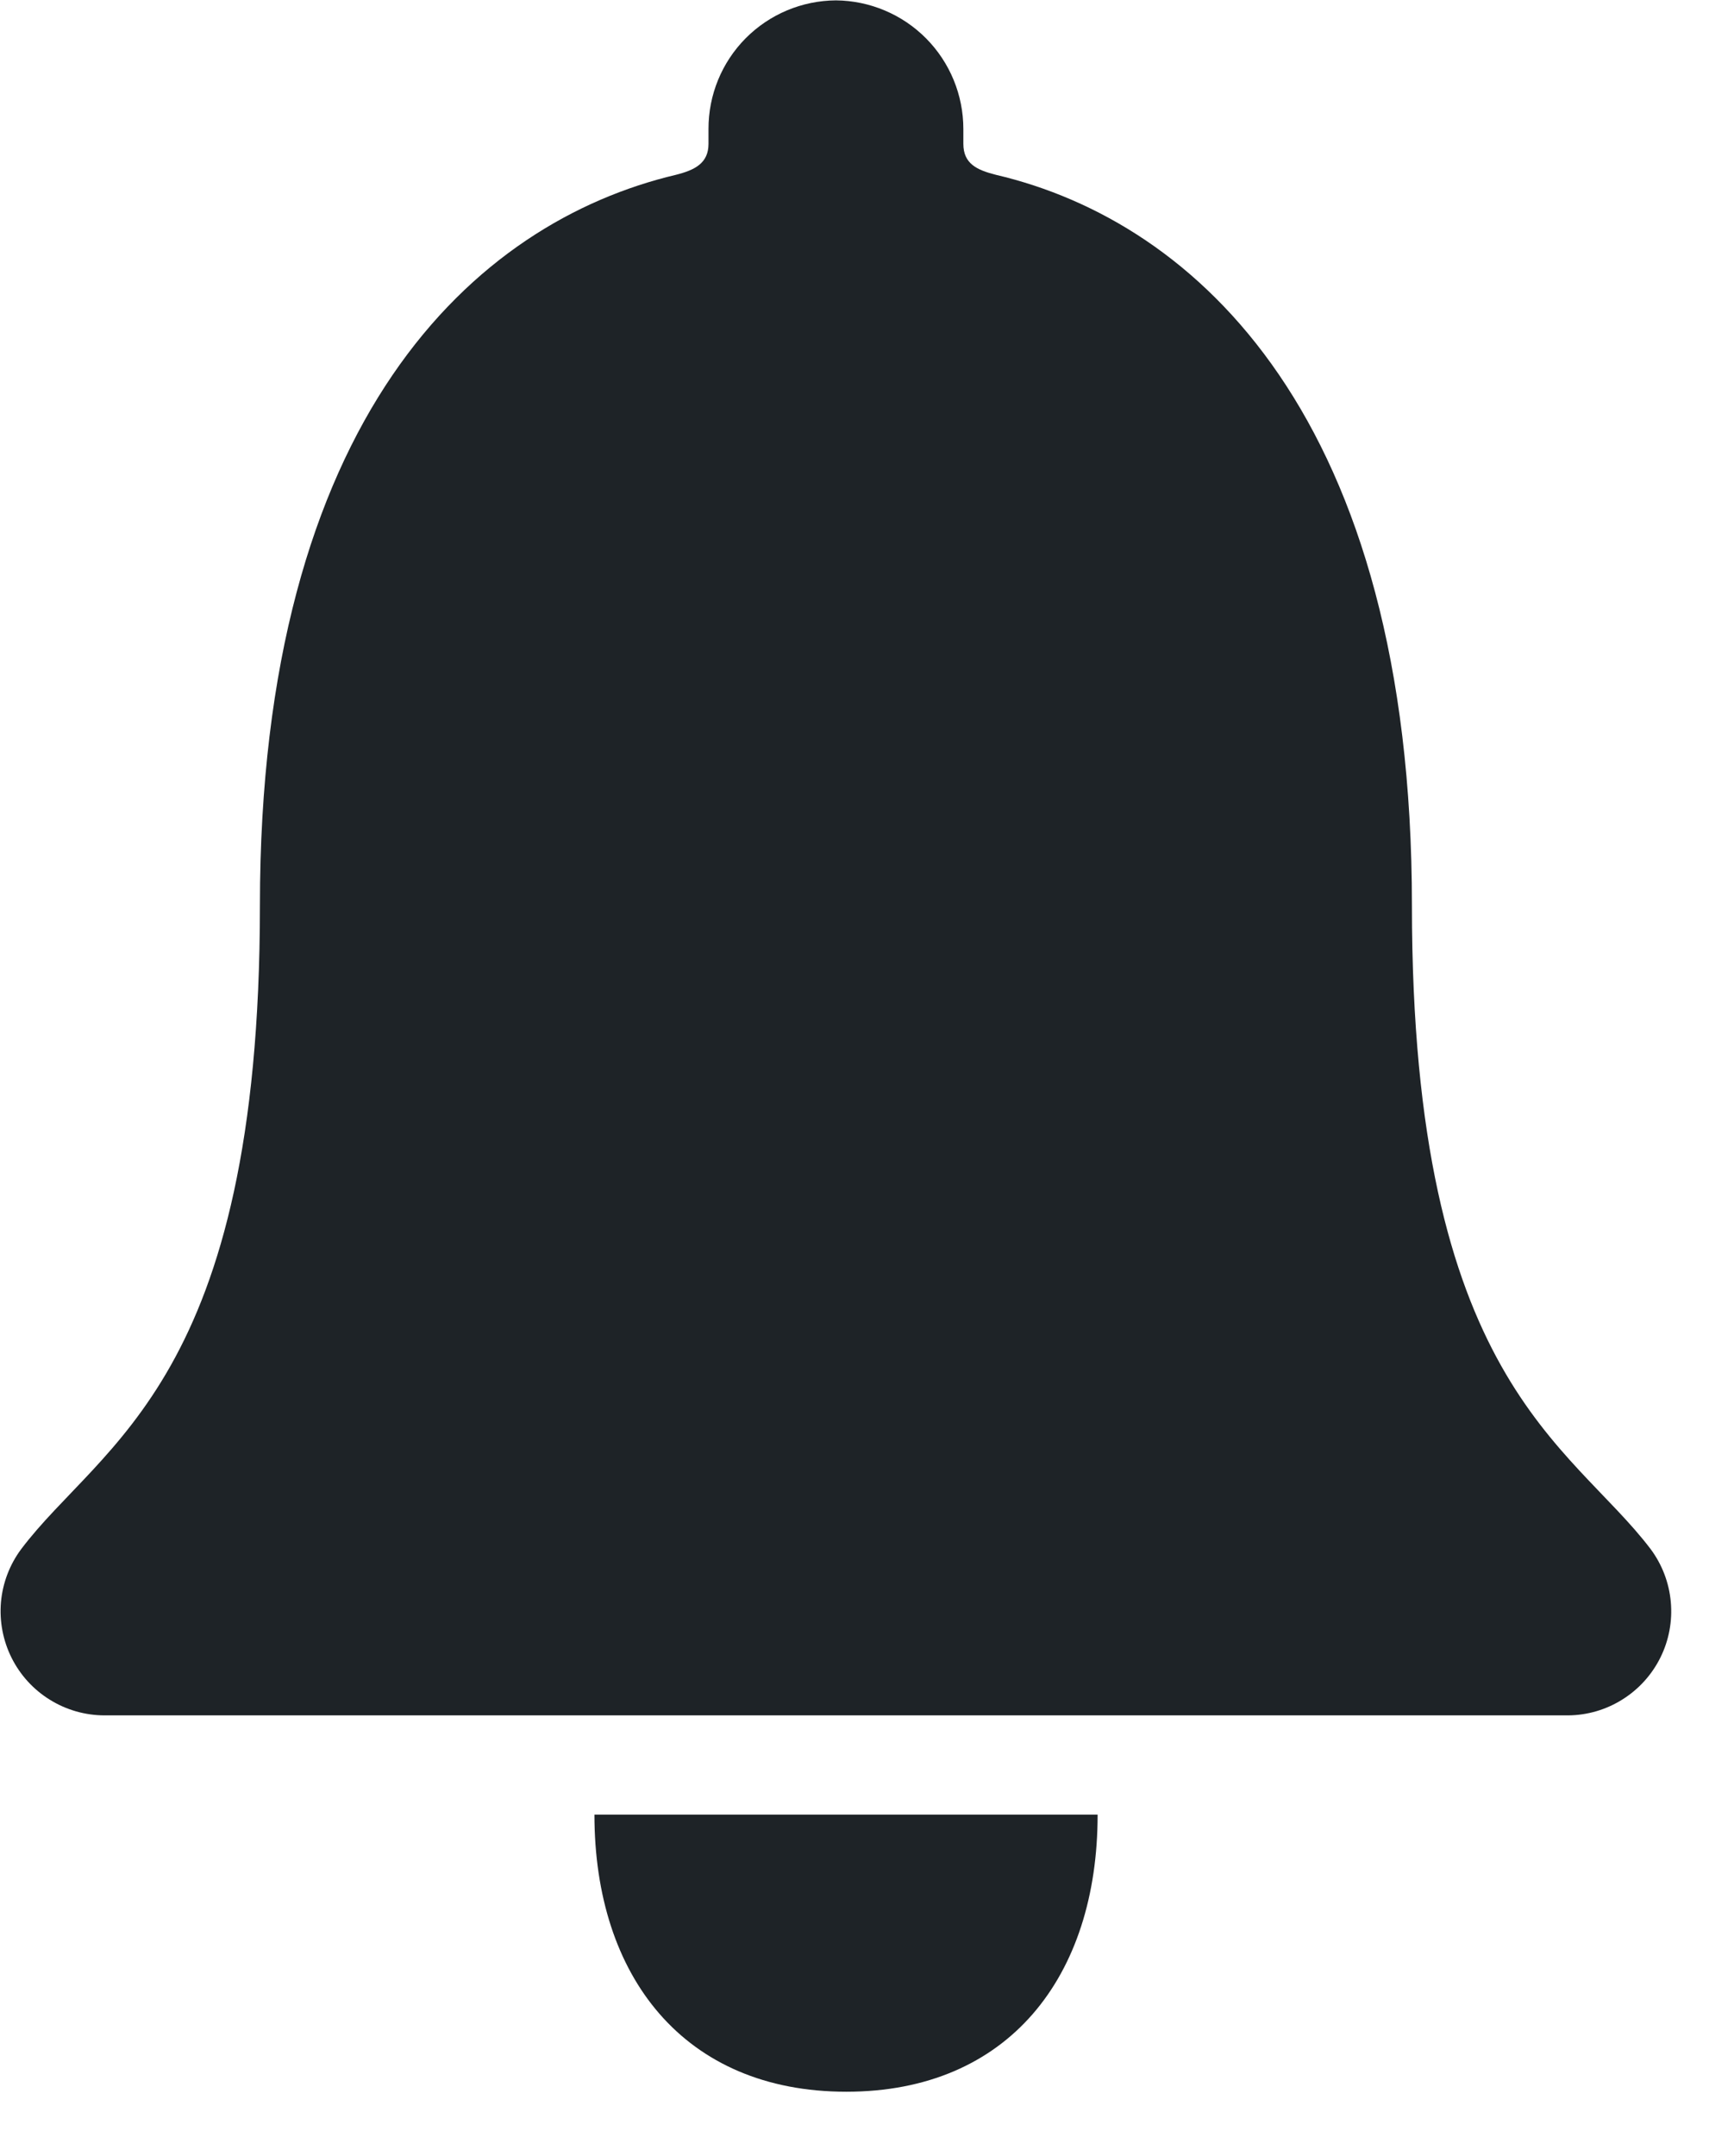 <svg width="23" height="29" viewBox="0 0 23 29" fill="none" xmlns="http://www.w3.org/2000/svg">
<path d="M8 24.407H14.772C14.772 26.587 13.572 28.134 11.39 28.134C9.208 28.134 8 26.586 8 24.407ZM1.403 23.072C1.144 23.071 0.89 22.998 0.67 22.861C0.45 22.725 0.272 22.53 0.156 22.298C0.04 22.066 -0.009 21.807 0.013 21.549C0.036 21.291 0.13 21.044 0.285 20.836C1.367 19.401 3.498 18.572 3.498 12.18C3.498 5.62 6.388 2.991 9.098 2.351C9.351 2.287 9.535 2.195 9.535 1.935V1.735C9.534 1.278 9.713 0.84 10.035 0.515C10.357 0.191 10.793 0.008 11.25 0.005C11.706 0.009 12.143 0.193 12.464 0.517C12.785 0.841 12.965 1.279 12.965 1.735V1.935C12.965 2.203 13.149 2.287 13.402 2.351C16.102 2.983 19.002 5.62 19.002 12.18C19.002 18.572 21.133 19.409 22.215 20.836C22.369 21.043 22.463 21.289 22.486 21.547C22.509 21.804 22.461 22.063 22.346 22.294C22.231 22.526 22.054 22.721 21.835 22.858C21.616 22.996 21.363 23.07 21.105 23.072H1.403Z" fill="#1E2327"/>
</svg>
